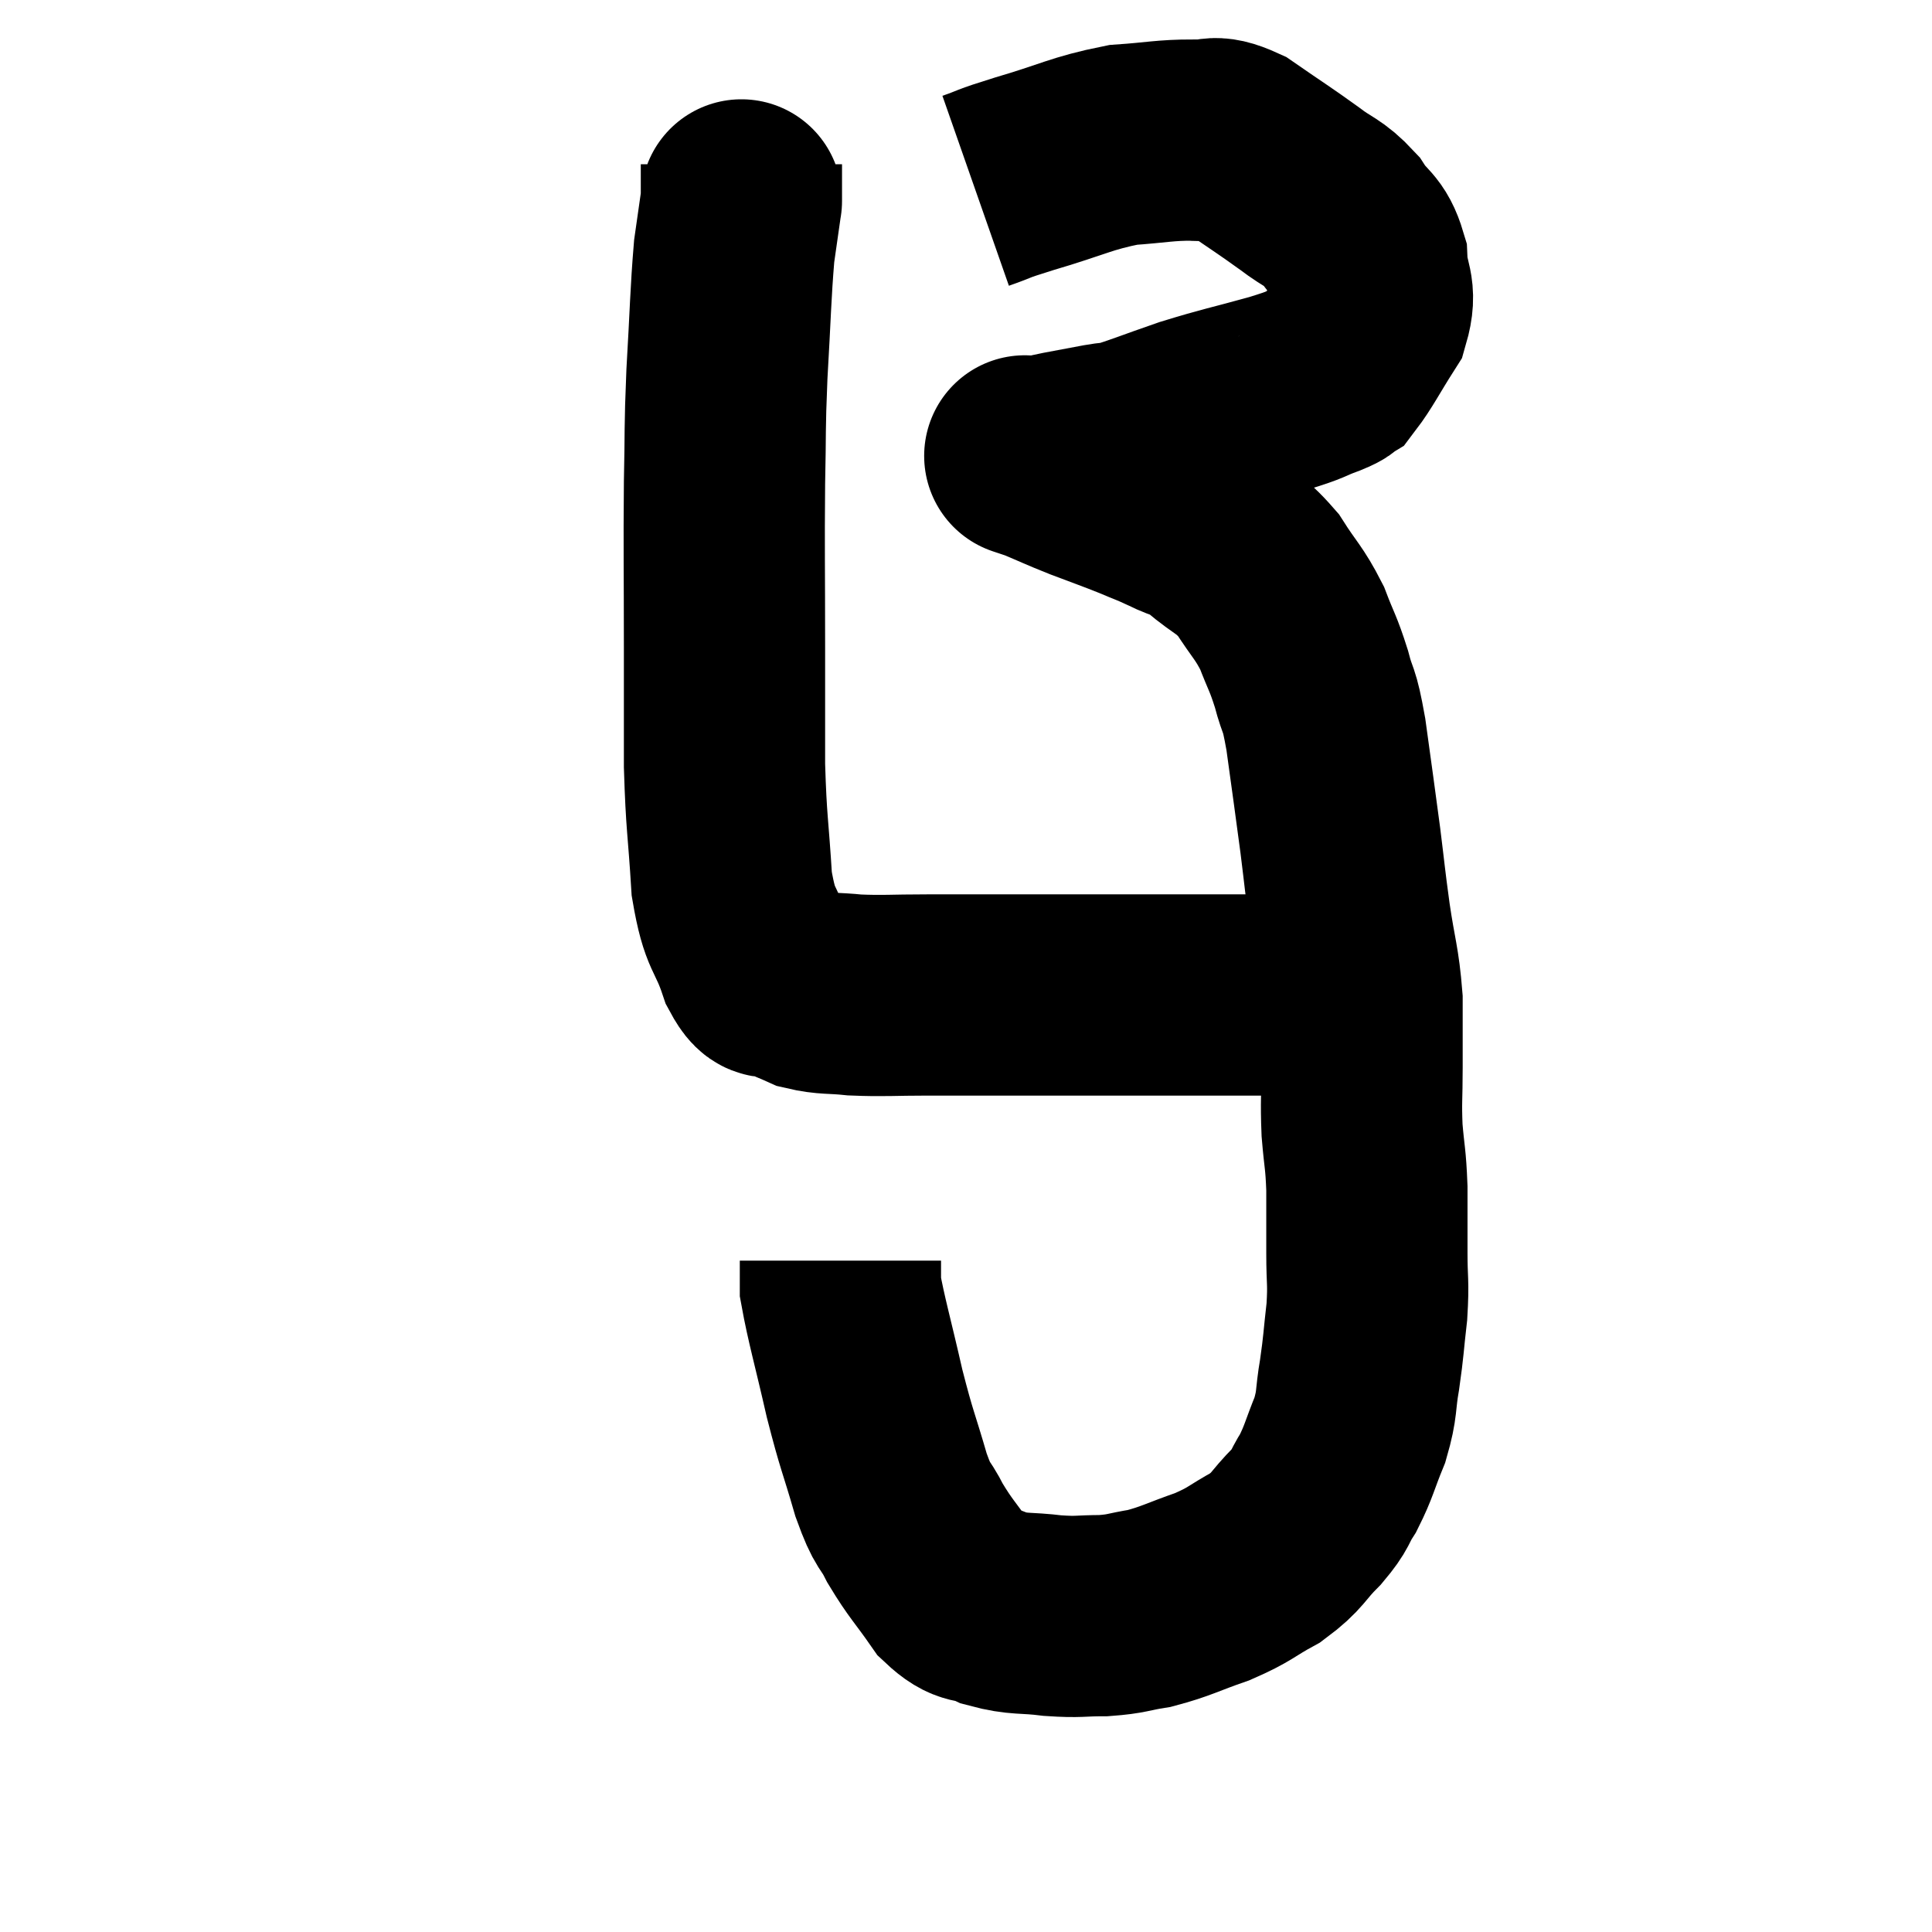<svg width="48" height="48" viewBox="0 0 48 48" xmlns="http://www.w3.org/2000/svg"><path d="M 24.24 4.74 C 24.84 4.53, 24.525 4.605, 25.44 4.32 C 26.67 3.96, 26.85 3.81, 27.9 3.6 C 28.77 3.54, 28.935 3.48, 29.64 3.48 C 30.18 3.54, 30.06 3.3, 30.72 3.6 C 31.5 4.14, 31.635 4.215, 32.28 4.68 C 32.79 5.07, 32.88 5.01, 33.3 5.46 C 33.63 5.97, 33.78 5.88, 33.96 6.48 C 33.99 7.17, 34.215 7.185, 34.02 7.86 C 33.6 8.52, 33.465 8.805, 33.18 9.18 C 33.03 9.27, 33.24 9.21, 32.88 9.36 C 32.31 9.57, 32.565 9.525, 31.74 9.78 C 30.66 10.08, 30.555 10.08, 29.58 10.38 C 28.71 10.68, 28.395 10.815, 27.84 10.98 C 27.6 11.01, 27.72 10.98, 27.36 11.04 C 26.88 11.13, 26.79 11.145, 26.4 11.22 C 26.1 11.28, 26.025 11.31, 25.8 11.34 C 25.65 11.34, 25.575 11.34, 25.5 11.34 C 25.5 11.34, 25.41 11.31, 25.5 11.34 C 25.68 11.4, 25.485 11.31, 25.86 11.46 C 26.43 11.7, 26.4 11.7, 27 11.94 C 27.63 12.18, 27.735 12.21, 28.26 12.42 C 28.68 12.6, 28.65 12.57, 29.1 12.78 C 29.58 13.02, 29.52 12.885, 30.06 13.26 C 30.66 13.77, 30.75 13.695, 31.26 14.28 C 31.68 14.94, 31.77 14.955, 32.1 15.6 C 32.34 16.23, 32.37 16.2, 32.58 16.86 C 32.76 17.55, 32.76 17.235, 32.94 18.24 C 33.12 19.56, 33.15 19.74, 33.3 20.88 C 33.42 21.84, 33.405 21.81, 33.54 22.8 C 33.69 23.82, 33.765 23.91, 33.84 24.84 C 33.84 25.68, 33.84 25.71, 33.84 26.52 C 33.84 27.3, 33.81 27.33, 33.84 28.08 C 33.9 28.8, 33.93 28.755, 33.96 29.52 C 33.96 30.33, 33.96 30.375, 33.96 31.14 C 33.96 31.86, 34.005 31.83, 33.96 32.58 C 33.87 33.36, 33.885 33.405, 33.78 34.14 C 33.66 34.83, 33.735 34.845, 33.54 35.52 C 33.27 36.18, 33.27 36.3, 33 36.84 C 32.73 37.26, 32.85 37.215, 32.46 37.68 C 31.95 38.19, 32.025 38.265, 31.44 38.7 C 30.78 39.06, 30.84 39.105, 30.12 39.42 C 29.34 39.69, 29.235 39.78, 28.56 39.96 C 27.99 40.05, 28.02 40.095, 27.42 40.14 C 26.79 40.14, 26.835 40.185, 26.16 40.14 C 25.44 40.05, 25.335 40.125, 24.72 39.96 C 24.21 39.72, 24.195 39.945, 23.7 39.48 C 23.22 38.79, 23.13 38.745, 22.74 38.1 C 22.44 37.5, 22.455 37.77, 22.14 36.9 C 21.81 35.76, 21.795 35.85, 21.48 34.62 C 21.18 33.3, 21.03 32.805, 20.88 31.98 C 20.88 31.65, 20.88 31.485, 20.88 31.32 L 20.88 31.32" fill="none" stroke="black" stroke-width="5"></path><path d="M 33.96 24.78 C 33.54 24.75, 33.75 24.735, 33.12 24.72 C 32.28 24.72, 32.61 24.72, 31.44 24.72 C 29.94 24.72, 29.67 24.72, 28.44 24.72 C 27.48 24.72, 27.45 24.72, 26.52 24.72 C 25.62 24.72, 25.59 24.72, 24.72 24.72 C 23.88 24.72, 23.91 24.72, 23.04 24.72 C 22.14 24.72, 21.975 24.75, 21.24 24.72 C 20.67 24.66, 20.55 24.705, 20.1 24.6 C 19.77 24.45, 19.755 24.465, 19.44 24.3 C 19.14 24.12, 19.155 24.525, 18.84 23.94 C 18.51 22.95, 18.39 23.19, 18.18 21.96 C 18.09 20.49, 18.045 20.49, 18 19.02 C 18 17.55, 18 17.835, 18 16.08 C 18 14.04, 17.985 13.695, 18 12 C 18.03 10.65, 18 10.74, 18.06 9.3 C 18.15 7.77, 18.15 7.32, 18.24 6.24 C 18.33 5.61, 18.375 5.295, 18.42 4.98 C 18.42 4.98, 18.42 4.98, 18.42 4.98 C 18.42 4.98, 18.42 4.98, 18.42 4.98 C 18.42 4.98, 18.42 4.98, 18.42 4.98 C 18.42 4.98, 18.42 5.01, 18.42 4.98 C 18.42 4.92, 18.42 5.085, 18.42 4.86 C 18.42 4.47, 18.42 4.275, 18.42 4.08 C 18.42 4.08, 18.42 4.08, 18.42 4.08 L 18.42 4.08" fill="none" stroke="black" stroke-width="5"></path></svg>